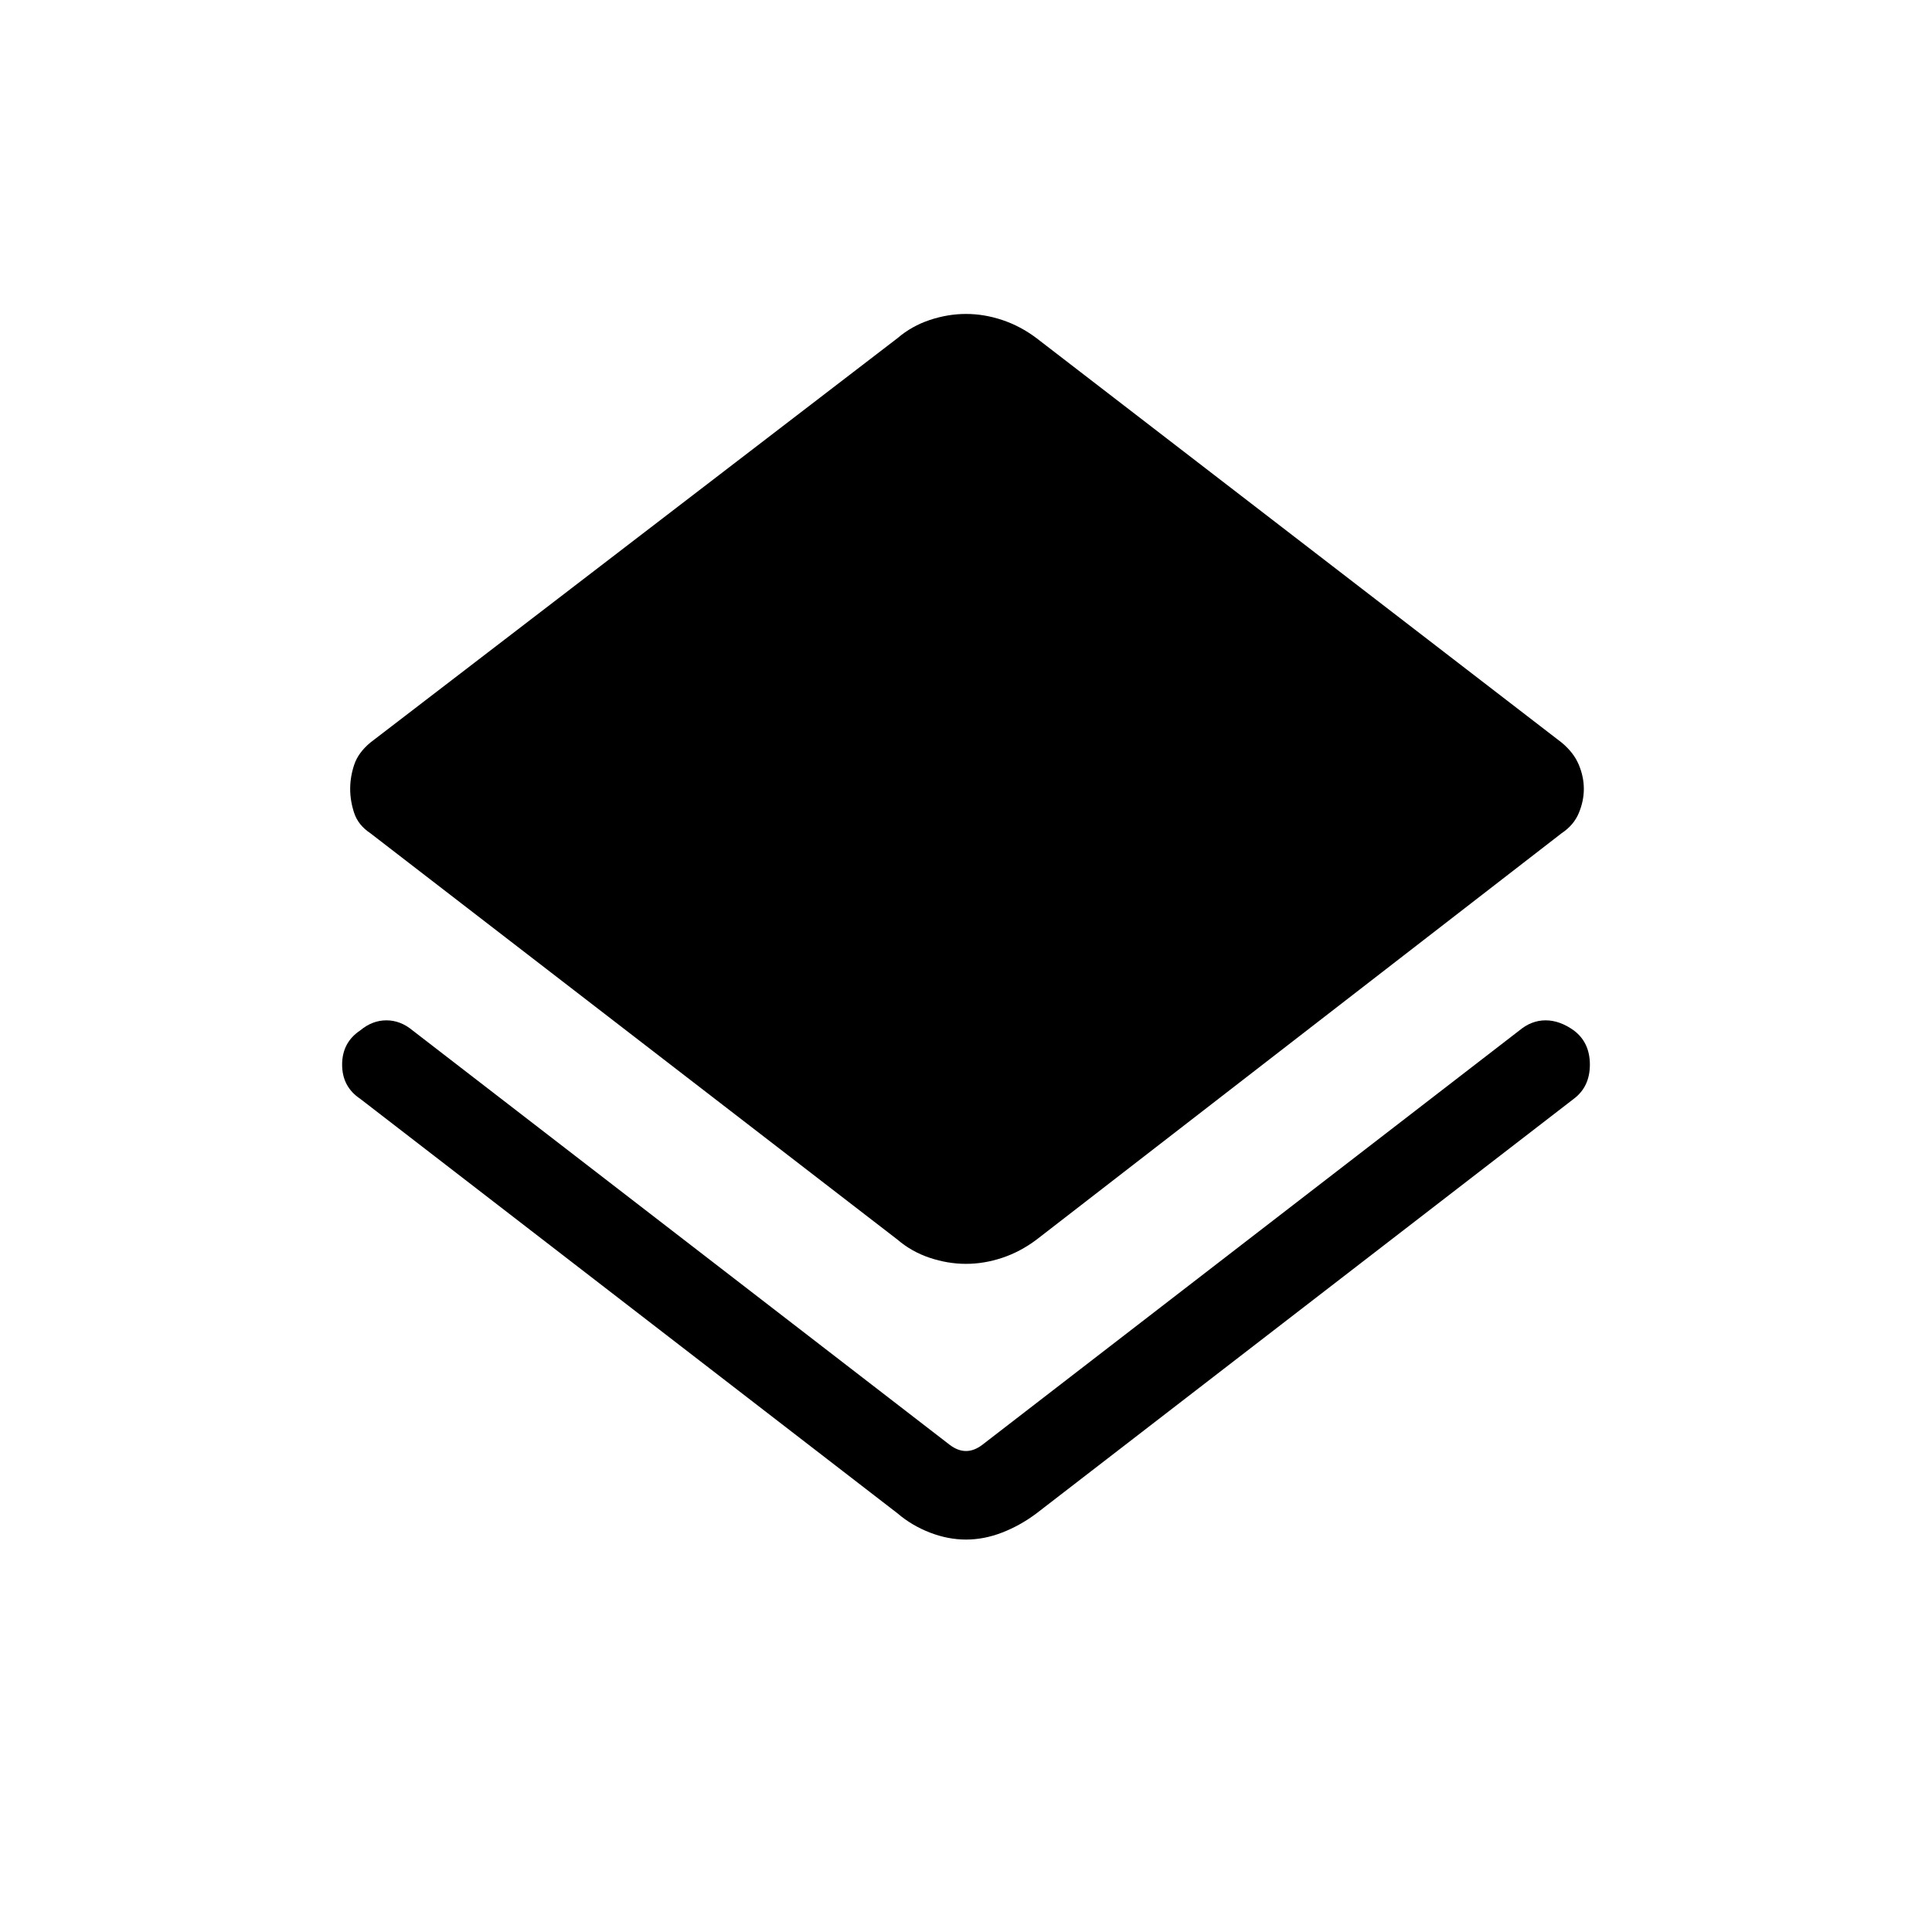 <svg xmlns="http://www.w3.org/2000/svg" height="48" width="48"><path d="M24 38.25Q23.55 38.25 23.1 38.075Q22.65 37.9 22.3 37.6L8.95 27.3Q8.5 27 8.5 26.45Q8.5 25.9 8.95 25.6Q9.25 25.35 9.6 25.35Q9.95 25.35 10.25 25.6L23.6 35.9Q23.8 36.05 24 36.05Q24.2 36.05 24.4 35.9L37.75 25.6Q38.05 25.35 38.4 25.35Q38.75 25.35 39.1 25.6Q39.5 25.9 39.5 26.45Q39.5 27 39.1 27.3L25.75 37.6Q25.35 37.9 24.9 38.075Q24.45 38.25 24 38.25ZM24 31.4Q23.55 31.4 23.1 31.25Q22.65 31.1 22.3 30.8L9.2 20.7Q8.9 20.5 8.8 20.2Q8.7 19.9 8.7 19.6Q8.7 19.3 8.8 19Q8.9 18.7 9.2 18.45L22.3 8.4Q22.65 8.1 23.1 7.95Q23.55 7.8 24 7.8Q24.45 7.8 24.9 7.95Q25.35 8.1 25.75 8.4L38.8 18.45Q39.1 18.7 39.225 19Q39.35 19.3 39.35 19.6Q39.35 19.9 39.225 20.2Q39.1 20.5 38.8 20.7L25.75 30.8Q25.35 31.1 24.9 31.25Q24.45 31.4 24 31.4Z"/></svg>